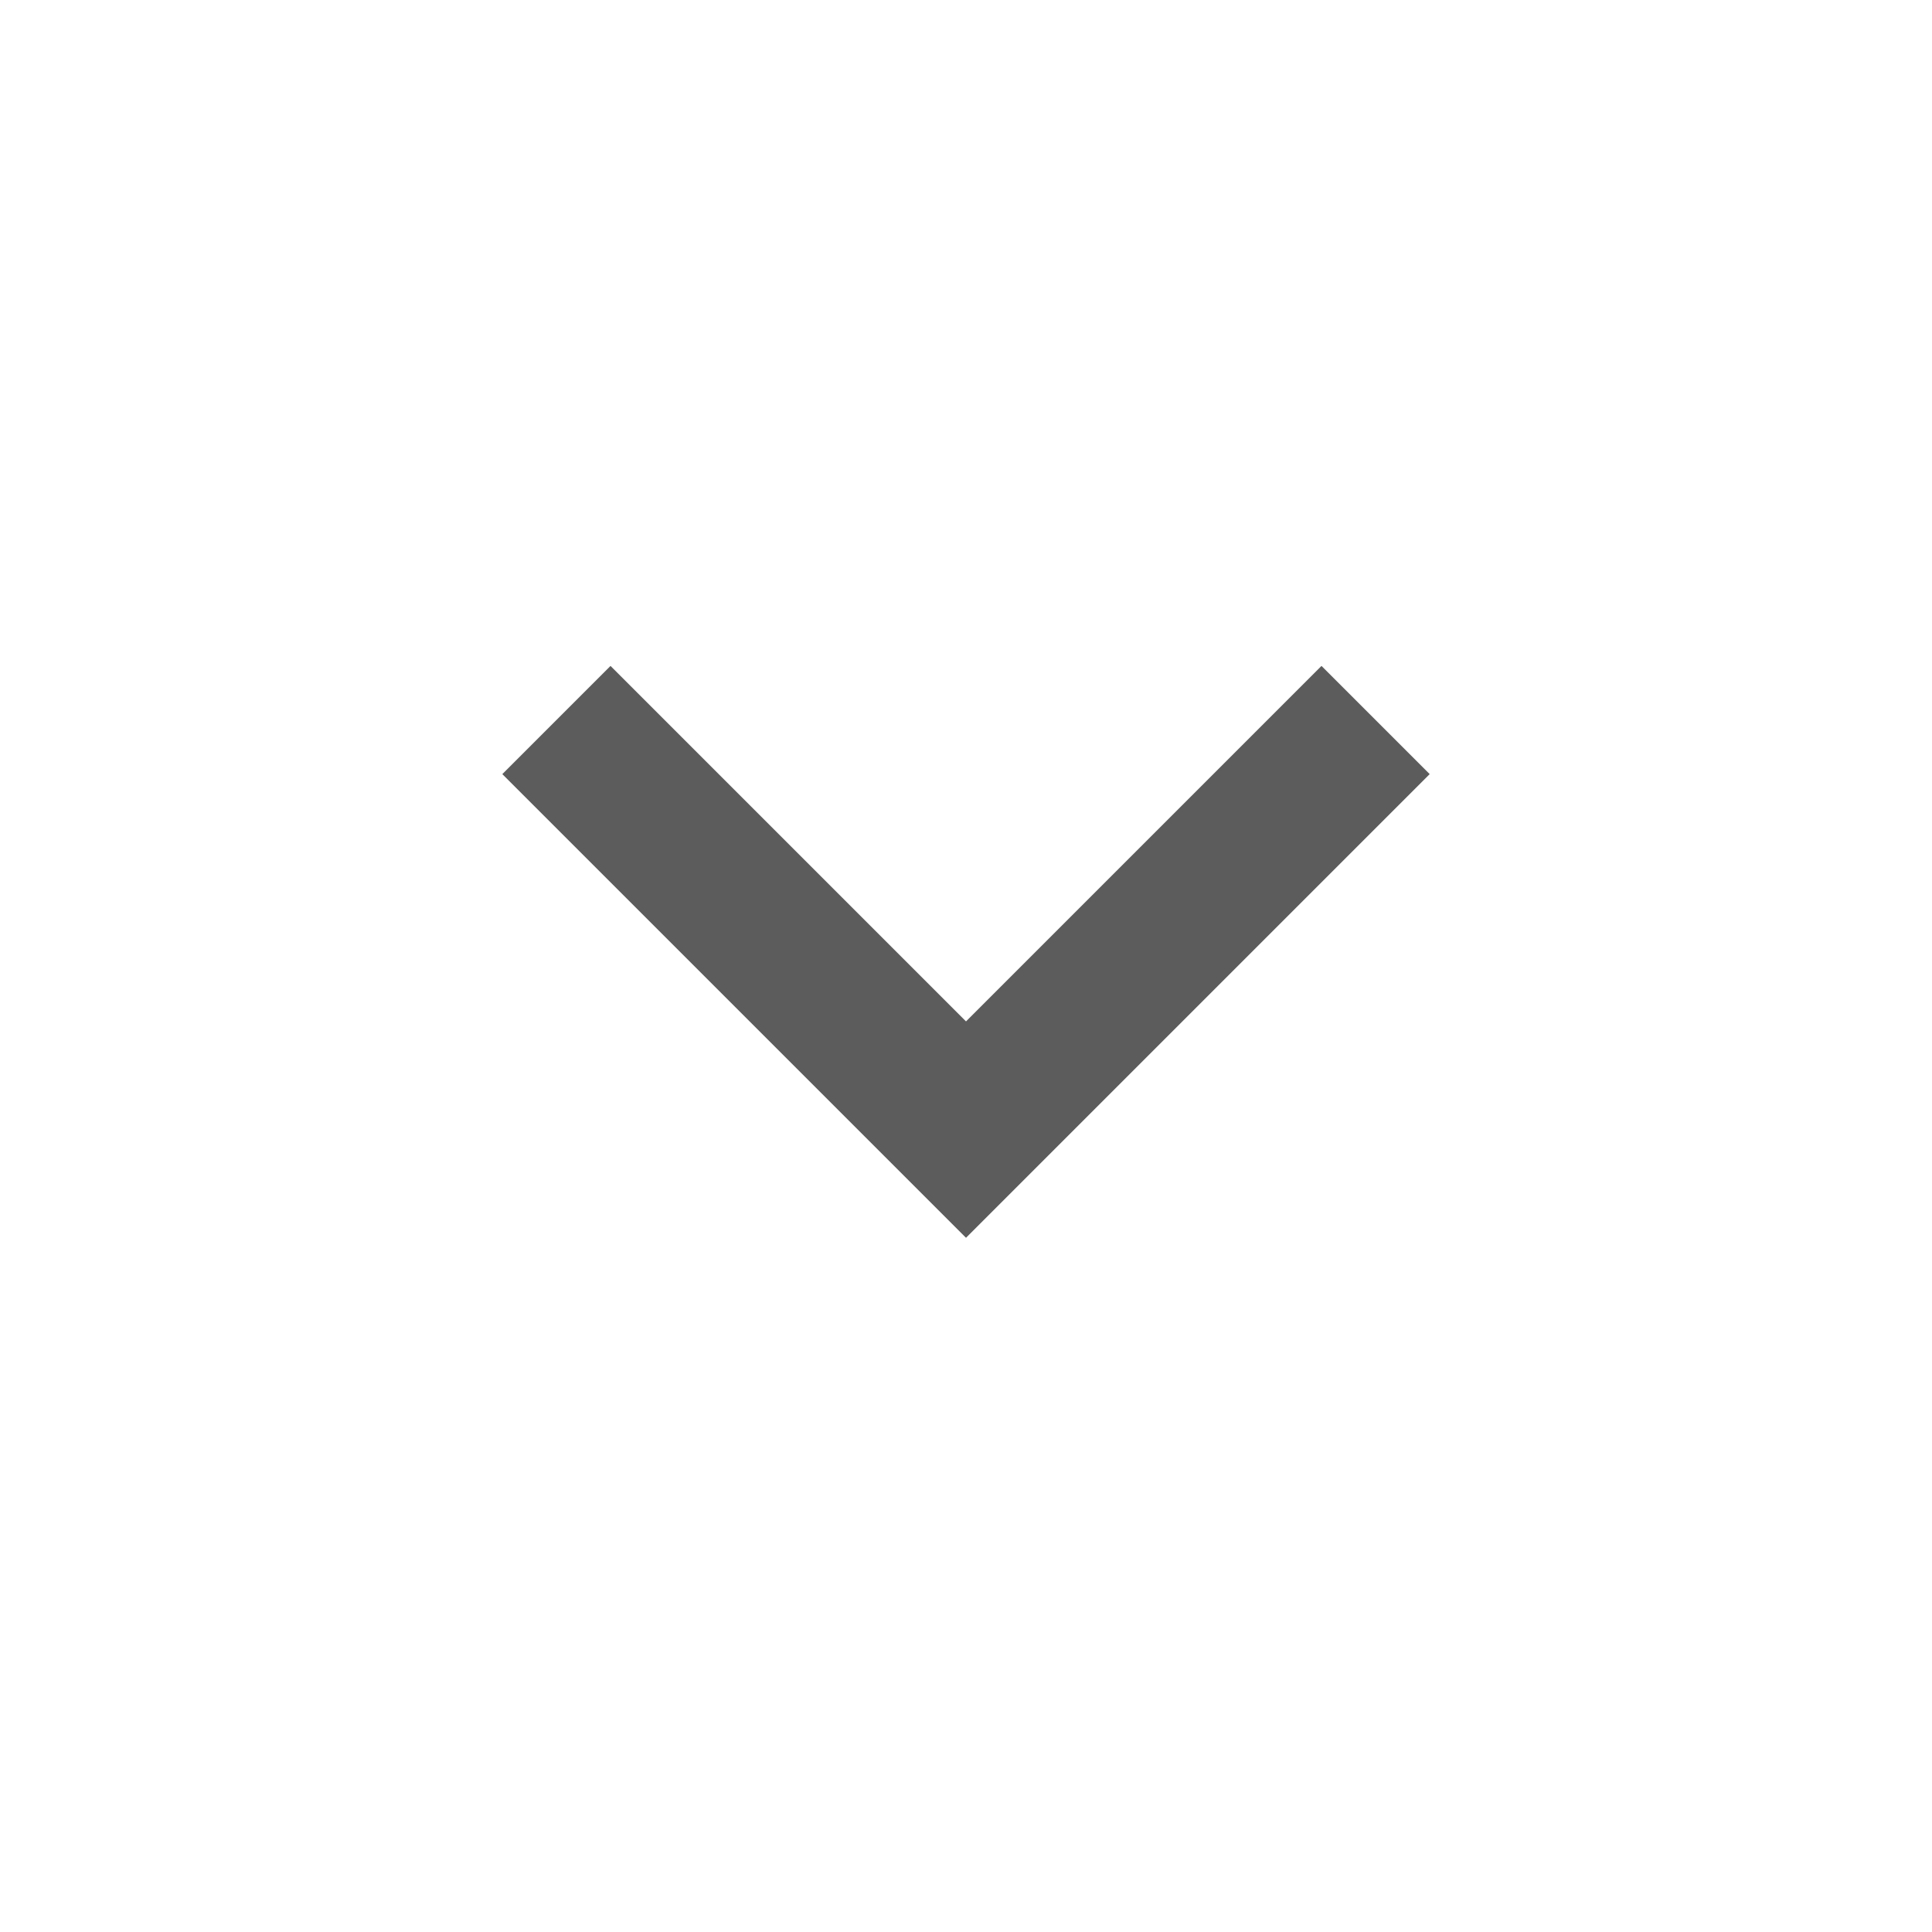 <svg width="25" height="25" viewBox="0 0 25 25" fill="none" xmlns="http://www.w3.org/2000/svg">
<g opacity="0.8">
<mask id="mask0_464_1475" style="mask-type:alpha" maskUnits="userSpaceOnUse" x="0" y="0" width="25" height="25">
<rect x="0.5" y="0.317" width="24" height="24" fill="#D9D9D9"/>
</mask>
<g mask="url(#mask0_464_1475)">
<path d="M12.5 16.017L6.5 10.017L7.9 8.617L12.5 13.217L17.1 8.617L18.5 10.017L12.5 16.017Z" fill="#333333"/>
</g>
</g>
</svg>
